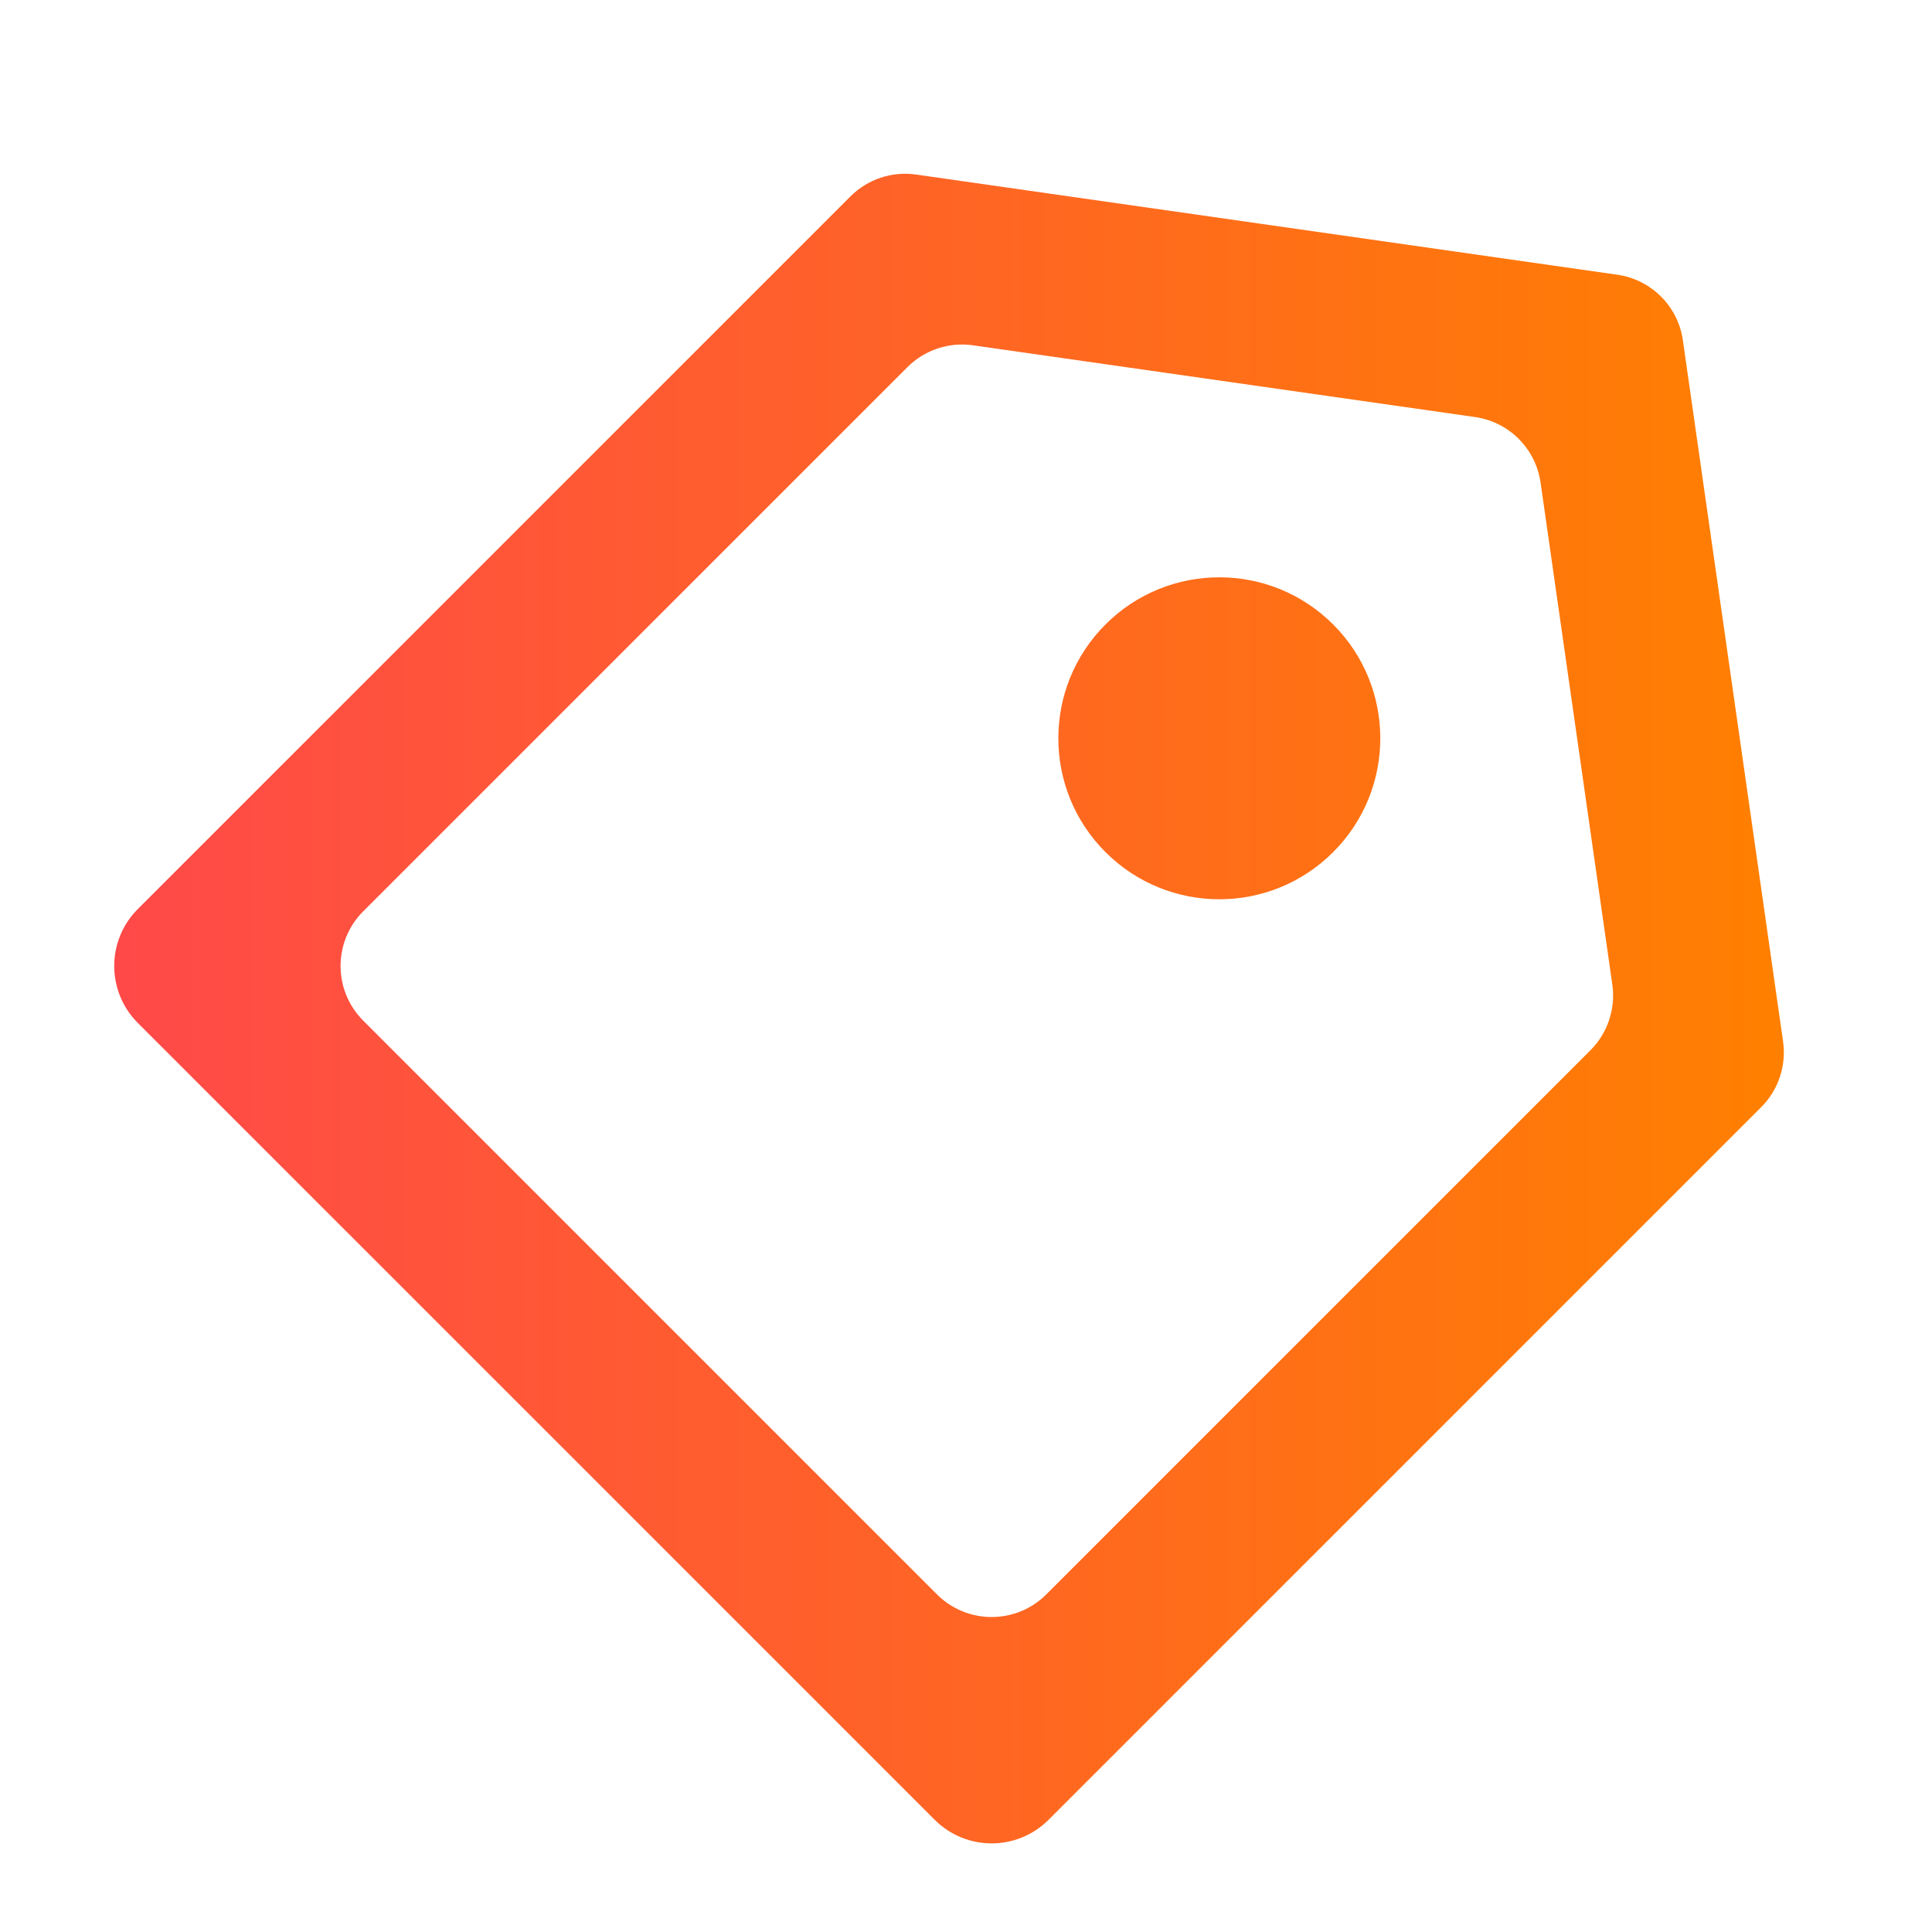 <svg width="50" height="50" viewBox="0 0 50 50" fill="none" xmlns="http://www.w3.org/2000/svg">
<path d="M22.01 5.083C22.455 4.637 23.084 4.428 23.707 4.517L41.856 7.11C42.736 7.235 43.428 7.927 43.553 8.807L46.146 26.956C46.235 27.579 46.025 28.208 45.58 28.653L27.137 47.096C26.323 47.91 25.004 47.91 24.19 47.096L3.566 26.473C2.753 25.659 2.753 24.34 3.566 23.526L22.01 5.083ZM25.18 8.936C24.557 8.847 23.928 9.057 23.483 9.502L9.4 23.585C8.619 24.366 8.619 25.633 9.4 26.414L24.249 41.263C25.03 42.044 26.297 42.044 27.078 41.263L41.161 27.18C41.606 26.735 41.816 26.106 41.727 25.483L39.87 12.49C39.745 11.61 39.053 10.918 38.173 10.793L25.18 8.936ZM28.61 22.053C26.983 20.426 26.983 17.788 28.61 16.161C30.237 14.534 32.875 14.534 34.502 16.161C36.129 17.788 36.129 20.426 34.502 22.053C32.875 23.68 30.237 23.68 28.61 22.053Z" fill="url(#paint0_linear_3_31)"/>
<defs>
<linearGradient id="paint0_linear_3_31" x1="2.956" y1="26.041" x2="46.287" y2="26.041" gradientUnits="userSpaceOnUse">
<stop stop-color="#FF4949"/>
<stop offset="1" stop-color="#FF8000"/>
</linearGradient>
</defs>
</svg>
